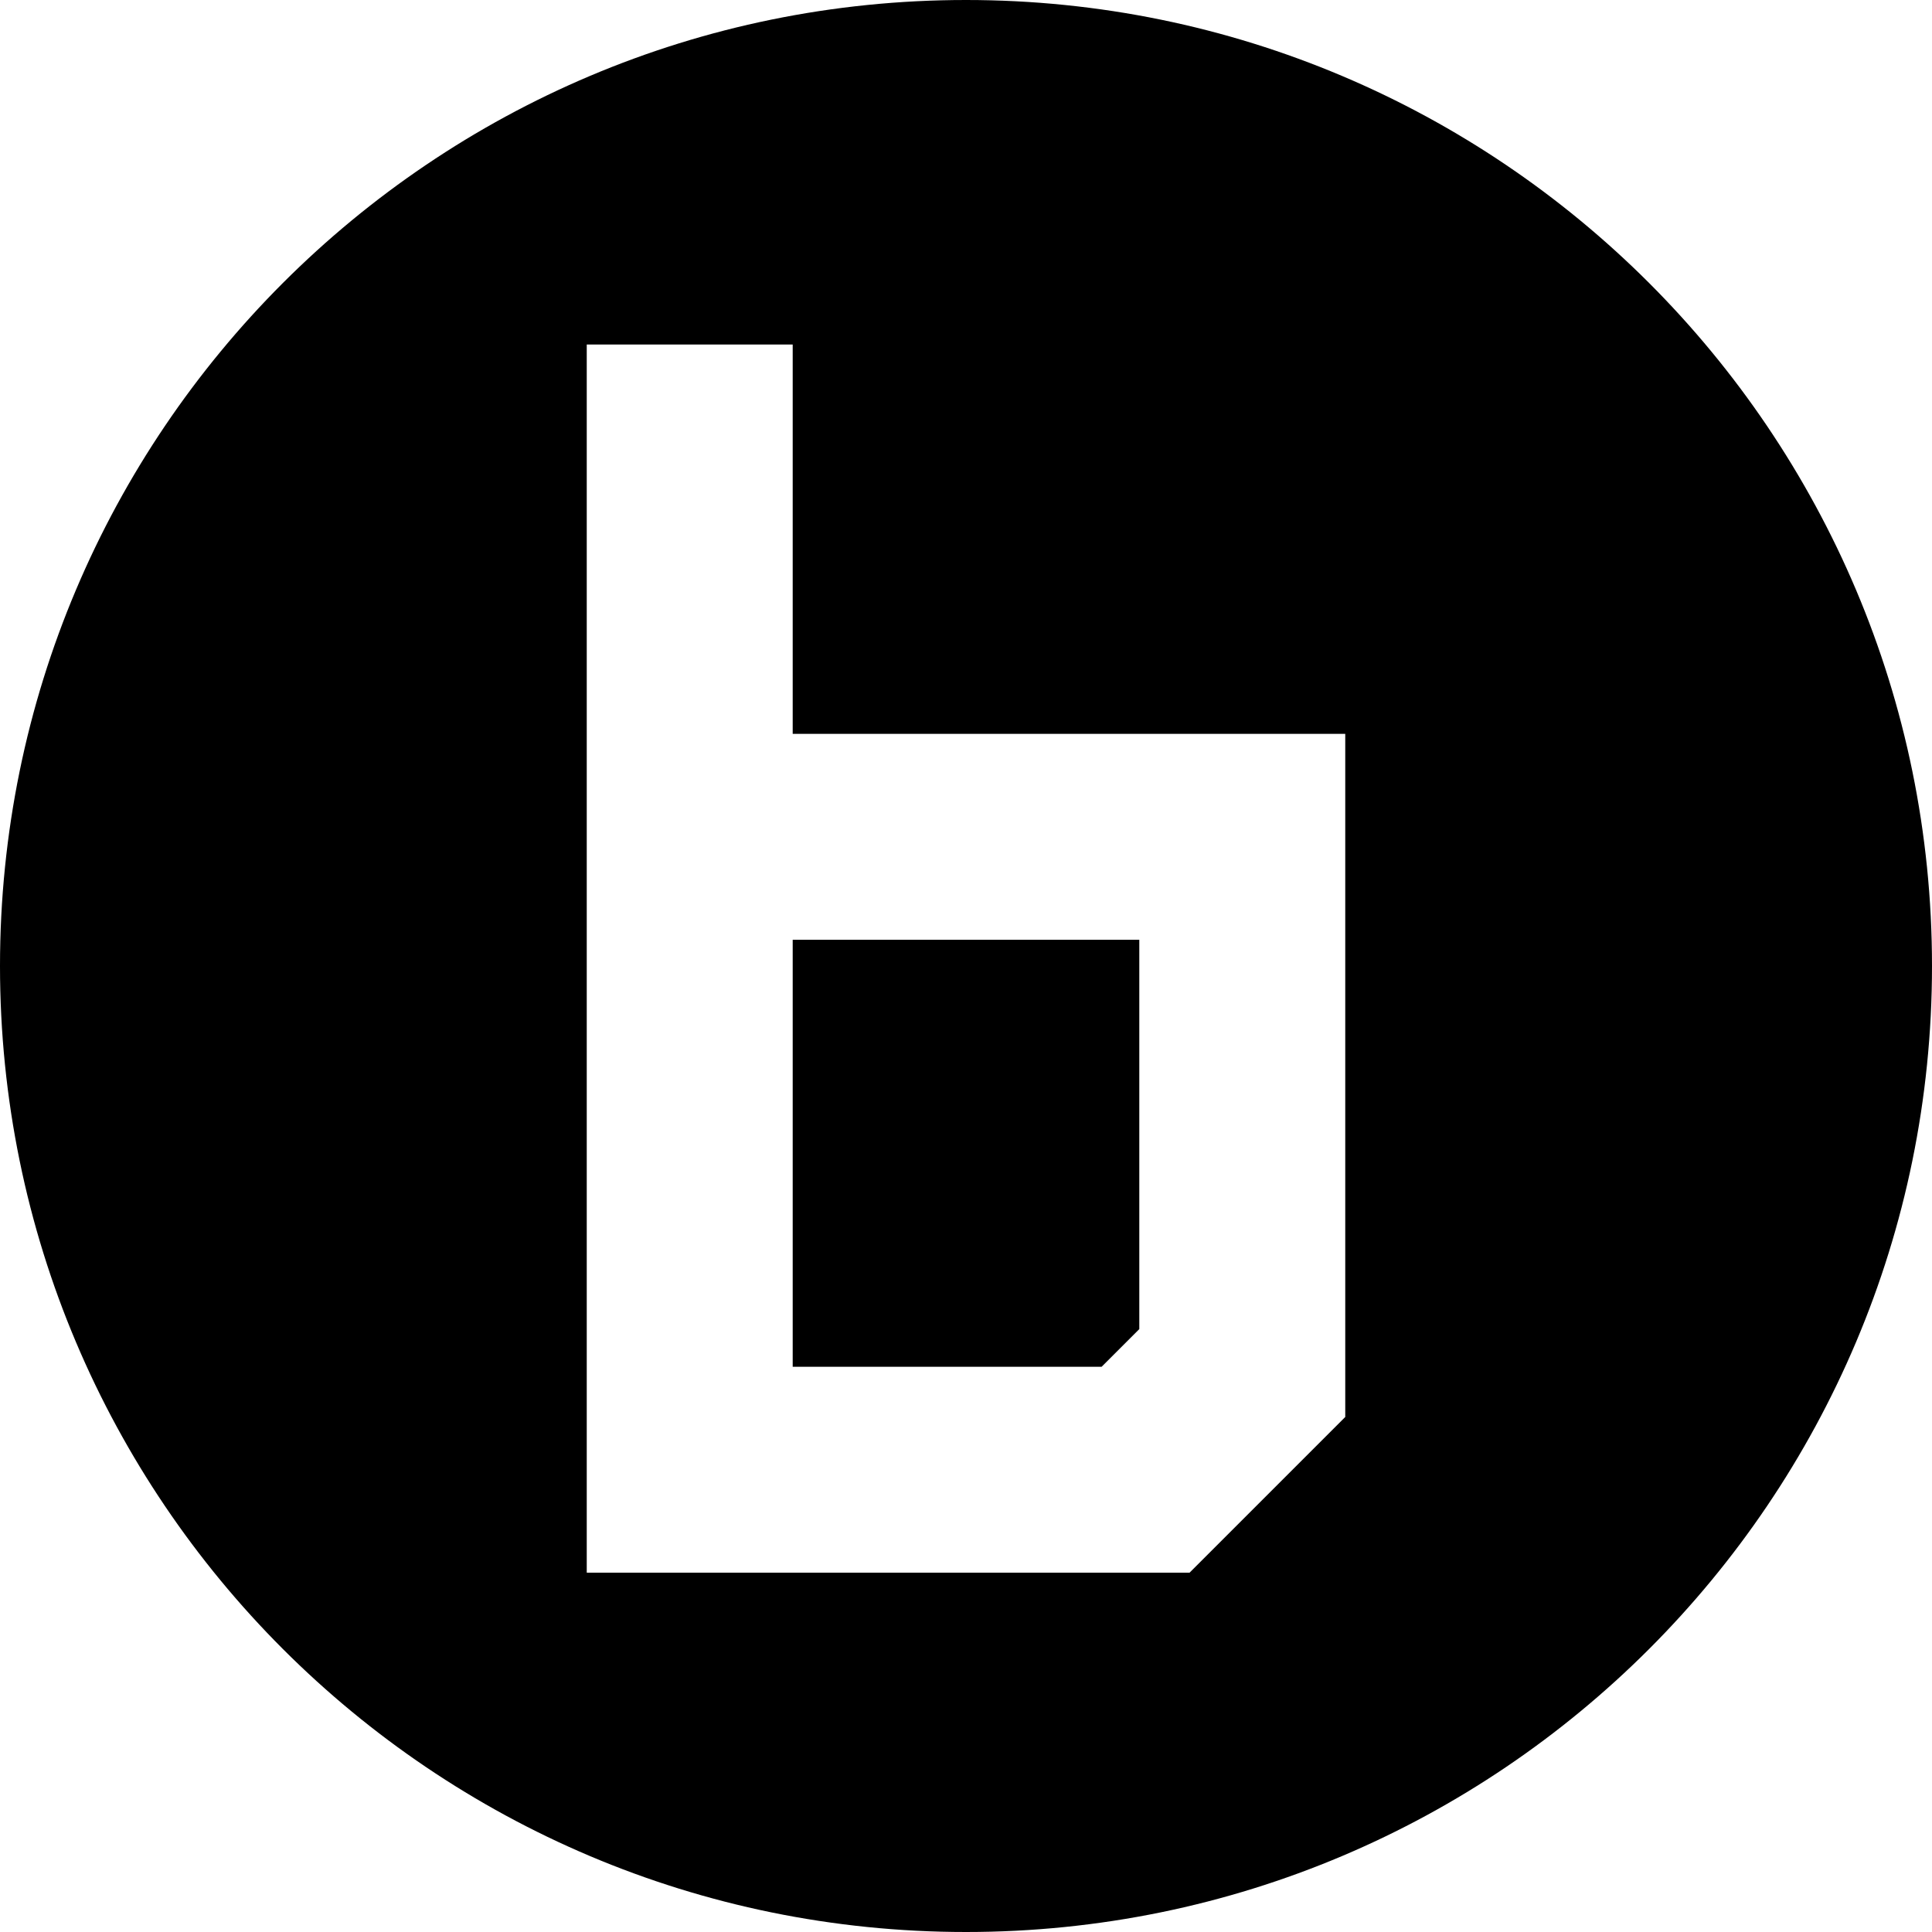 <?xml version="1.0" encoding="UTF-8"?><svg id="Layer_1" xmlns="http://www.w3.org/2000/svg" viewBox="0 0 300 300"><defs><style>.cls-1{fill:#000;stroke-width:0px;}</style></defs><polygon class="cls-1" points="123.09 212.23 171.06 212.23 176.91 206.38 176.91 145.93 123.09 145.93 123.09 212.23"/><path class="cls-1" d="M150,0C67.16,0,0,67.16,0,150s67.16,150,150,150,150-67.16,150-150S232.84,0,150,0ZM208.89,220.03l-24.18,24.18h-93.6V53.5h31.98v60.45h85.8v106.08Z"/></svg>